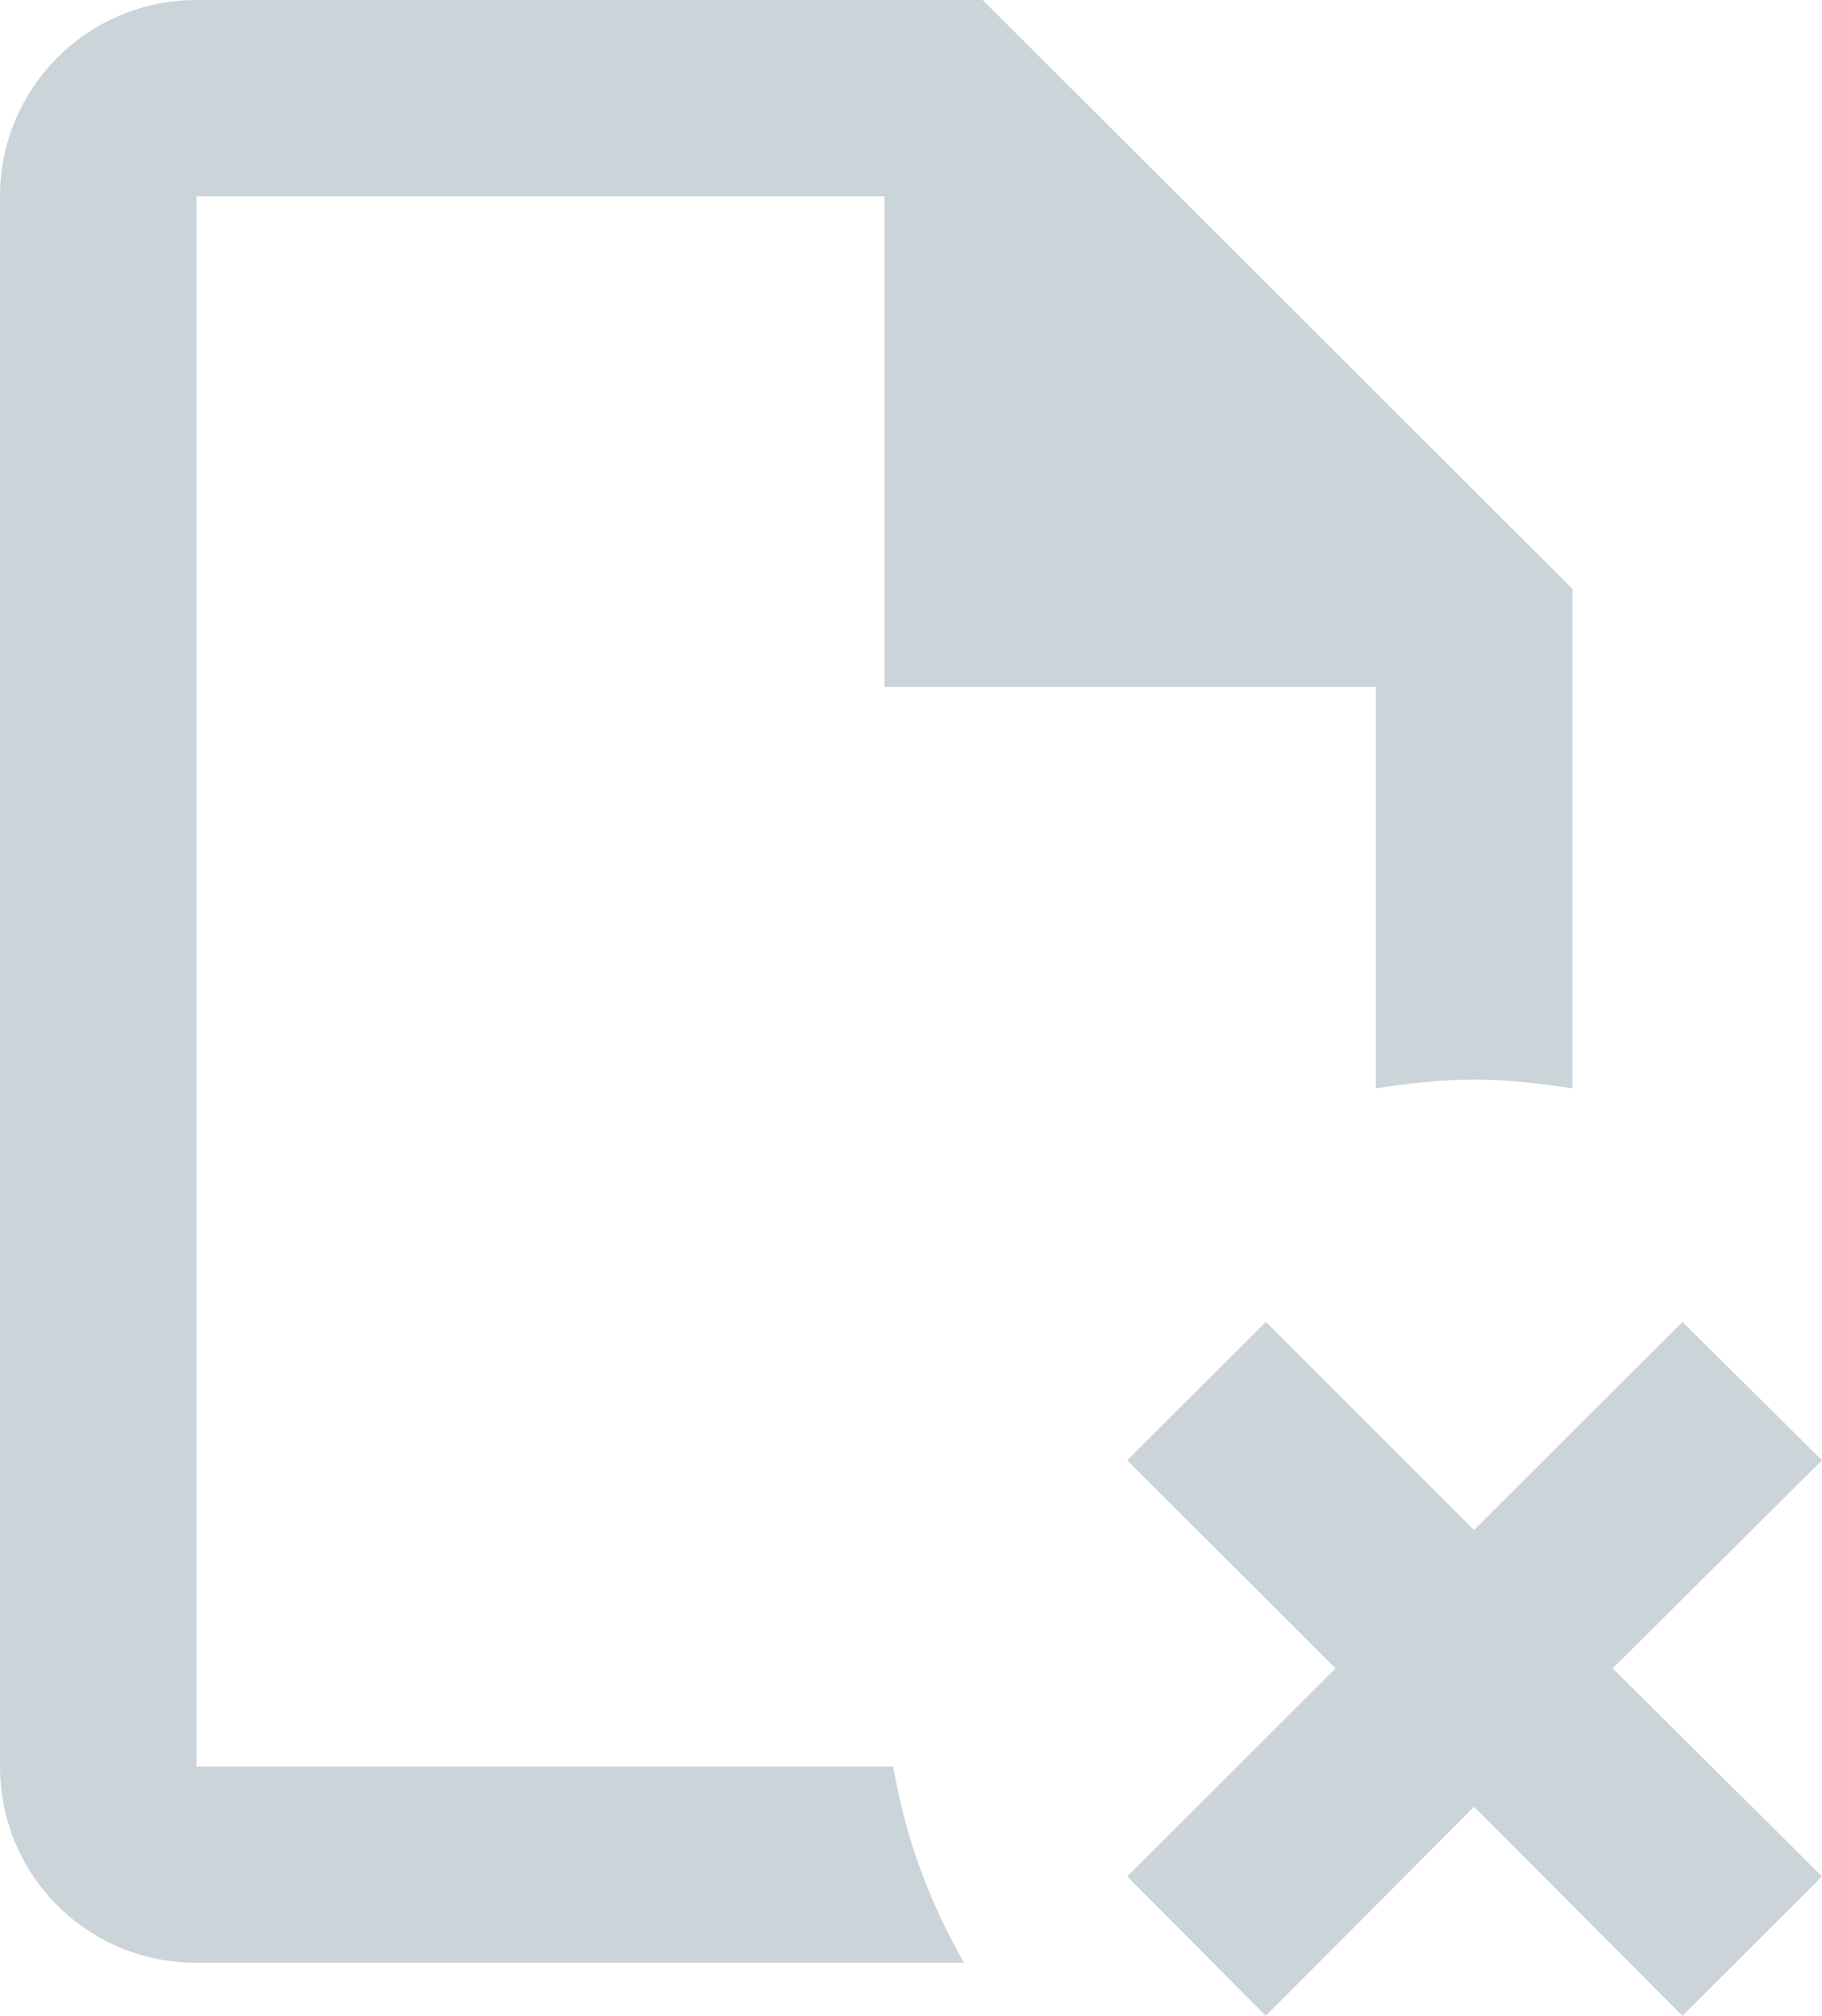 <svg width="85" height="94" viewBox="0 0 85 94" fill="none" xmlns="http://www.w3.org/2000/svg">
<path d="M44.976 91.529H9.169C4.08 91.529 0 87.456 0 82.376V9.153C0 4.119 4.08 0 9.169 0H45.847L73.355 27.459V50.753C71.842 50.524 70.329 50.341 68.77 50.341C67.211 50.341 65.698 50.524 64.186 50.753V32.035H41.262V9.153H9.169V82.376H41.675C42.225 85.671 43.371 88.737 44.976 91.529ZM85 87.501L75.235 77.799L85 68.097L78.49 61.645L68.77 71.347L59.051 61.645L52.586 68.097L62.306 77.799L52.586 87.501L59.051 94L68.77 84.252L78.49 94L85 87.501Z" fill="#78909C" fill-opacity="0.38"/>
</svg>
